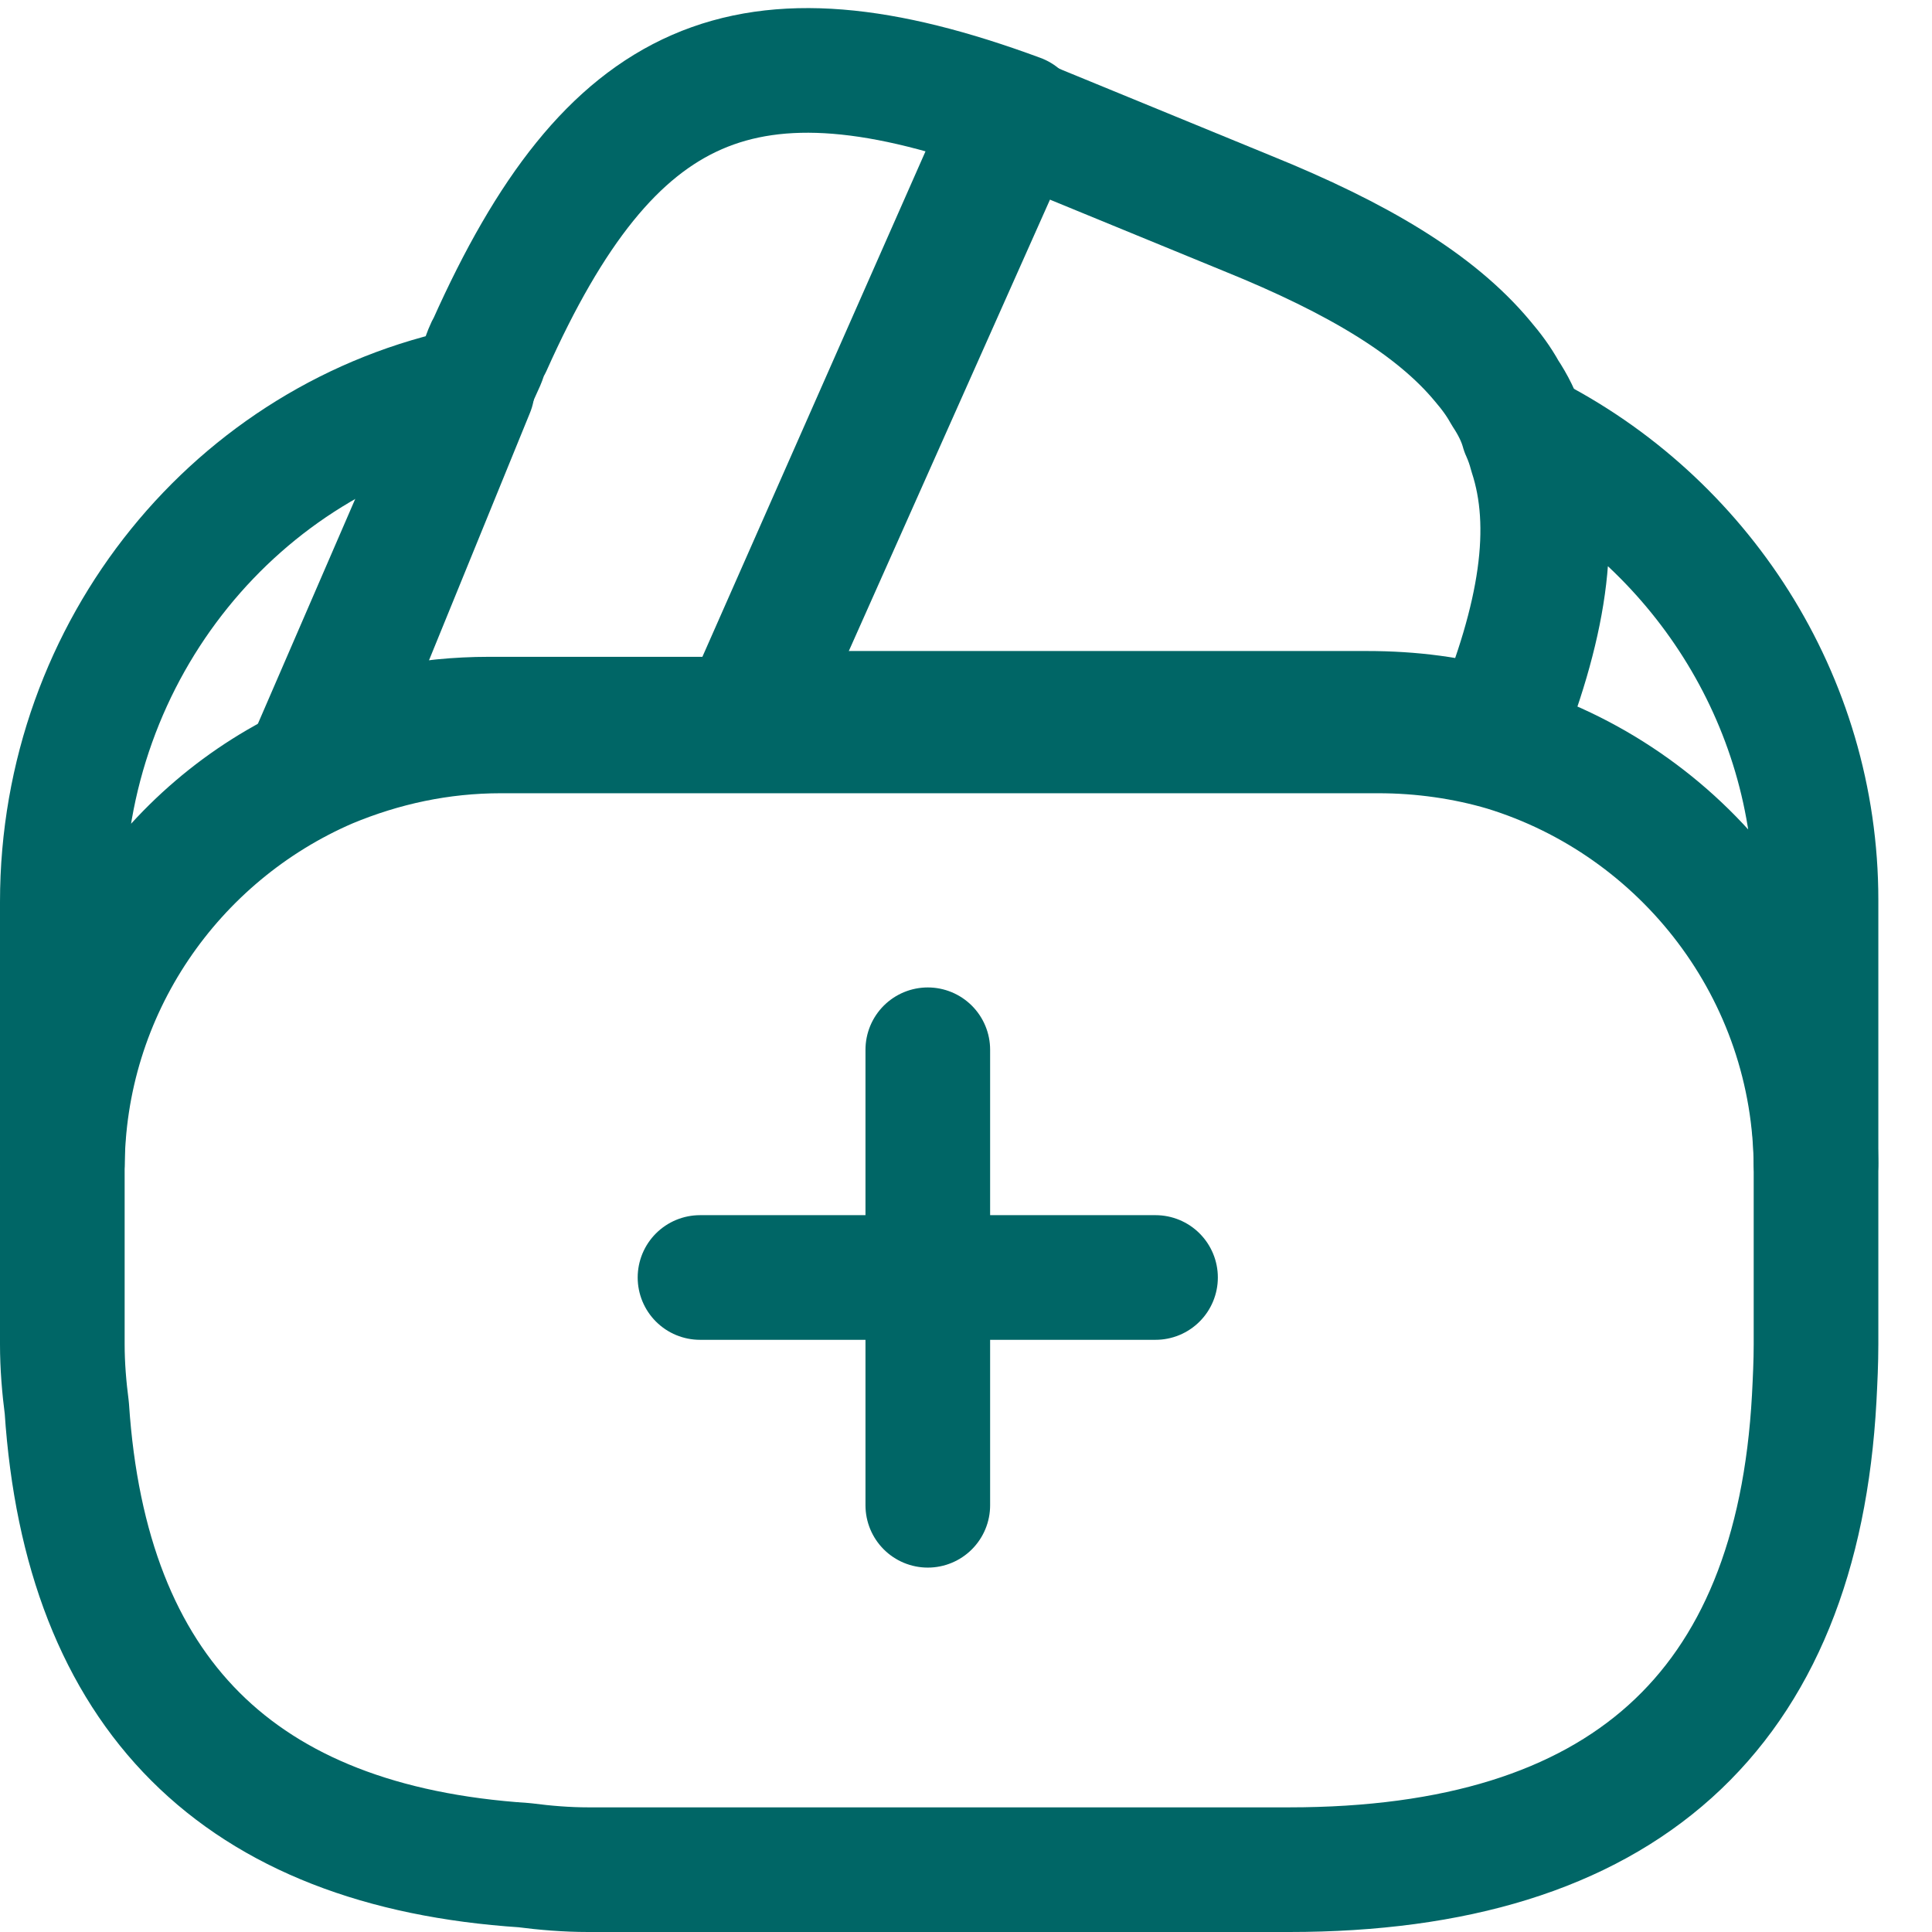 <svg width="31" height="31" viewBox="0 0 31 31" fill="none" xmlns="http://www.w3.org/2000/svg">
<path d="M18.541 20.498H11.232" stroke="#006666" stroke-width="2" stroke-miterlimit="10" stroke-linecap="round" stroke-linejoin="round"/>
<path d="M14.887 16.844V24.153" stroke="#006666" stroke-width="2" stroke-miterlimit="10" stroke-linecap="round" stroke-linejoin="round"/>
<path d="M16.349 1.867L16.304 1.966L12.038 11.539H7.845C6.844 11.539 5.888 11.738 5.02 12.093L7.594 6.148L7.653 6.006L7.756 5.778C7.786 5.693 7.815 5.607 7.859 5.536C9.787 1.227 11.964 0.245 16.349 1.867Z" stroke="#006666" stroke-width="2" stroke-linecap="round" stroke-linejoin="round"/>
<path d="M23.975 11.728C23.326 11.53 22.633 11.446 21.939 11.446H11.963L16.15 1.96L16.194 1.861C16.41 1.931 16.612 2.03 16.829 2.115L20.019 3.425C21.795 4.144 23.037 4.891 23.788 5.794C23.932 5.963 24.047 6.118 24.148 6.301C24.278 6.498 24.379 6.696 24.437 6.907C24.495 7.034 24.538 7.161 24.567 7.274C24.957 8.458 24.726 9.909 23.975 11.728Z" stroke="#006666" stroke-width="2" stroke-linecap="round" stroke-linejoin="round"/>
<path d="M29.139 18.76V21.57C29.139 21.858 29.125 22.147 29.11 22.435C28.836 27.464 26.024 30 20.687 30H9.437C9.091 30 8.745 29.971 8.413 29.928C3.827 29.626 1.375 27.176 1.072 22.593C1.029 22.262 1 21.916 1 21.57V18.76C1 15.864 2.76 13.371 5.269 12.29C6.135 11.93 7.058 11.728 8.038 11.728H22.115C22.822 11.728 23.514 11.829 24.149 12.016C27.019 12.895 29.139 15.576 29.139 18.76Z" stroke="#006666" stroke-width="2" stroke-linecap="round" stroke-linejoin="round"/>
<path d="M7.578 6.246L5.134 12.236C2.704 13.311 1 15.791 1 18.671V14.472C1 10.402 3.821 7.006 7.578 6.246Z" stroke="#006666" stroke-width="2" stroke-linecap="round" stroke-linejoin="round"/>
<path d="M29.139 14.441V18.671C29.139 15.495 26.98 12.795 24.023 11.928C24.792 10.052 25.014 8.579 24.644 7.352C24.614 7.222 24.57 7.092 24.511 6.977C27.261 8.363 29.139 11.207 29.139 14.441Z" stroke="#006666" stroke-width="2" stroke-linecap="round" stroke-linejoin="round"/>
</svg>
